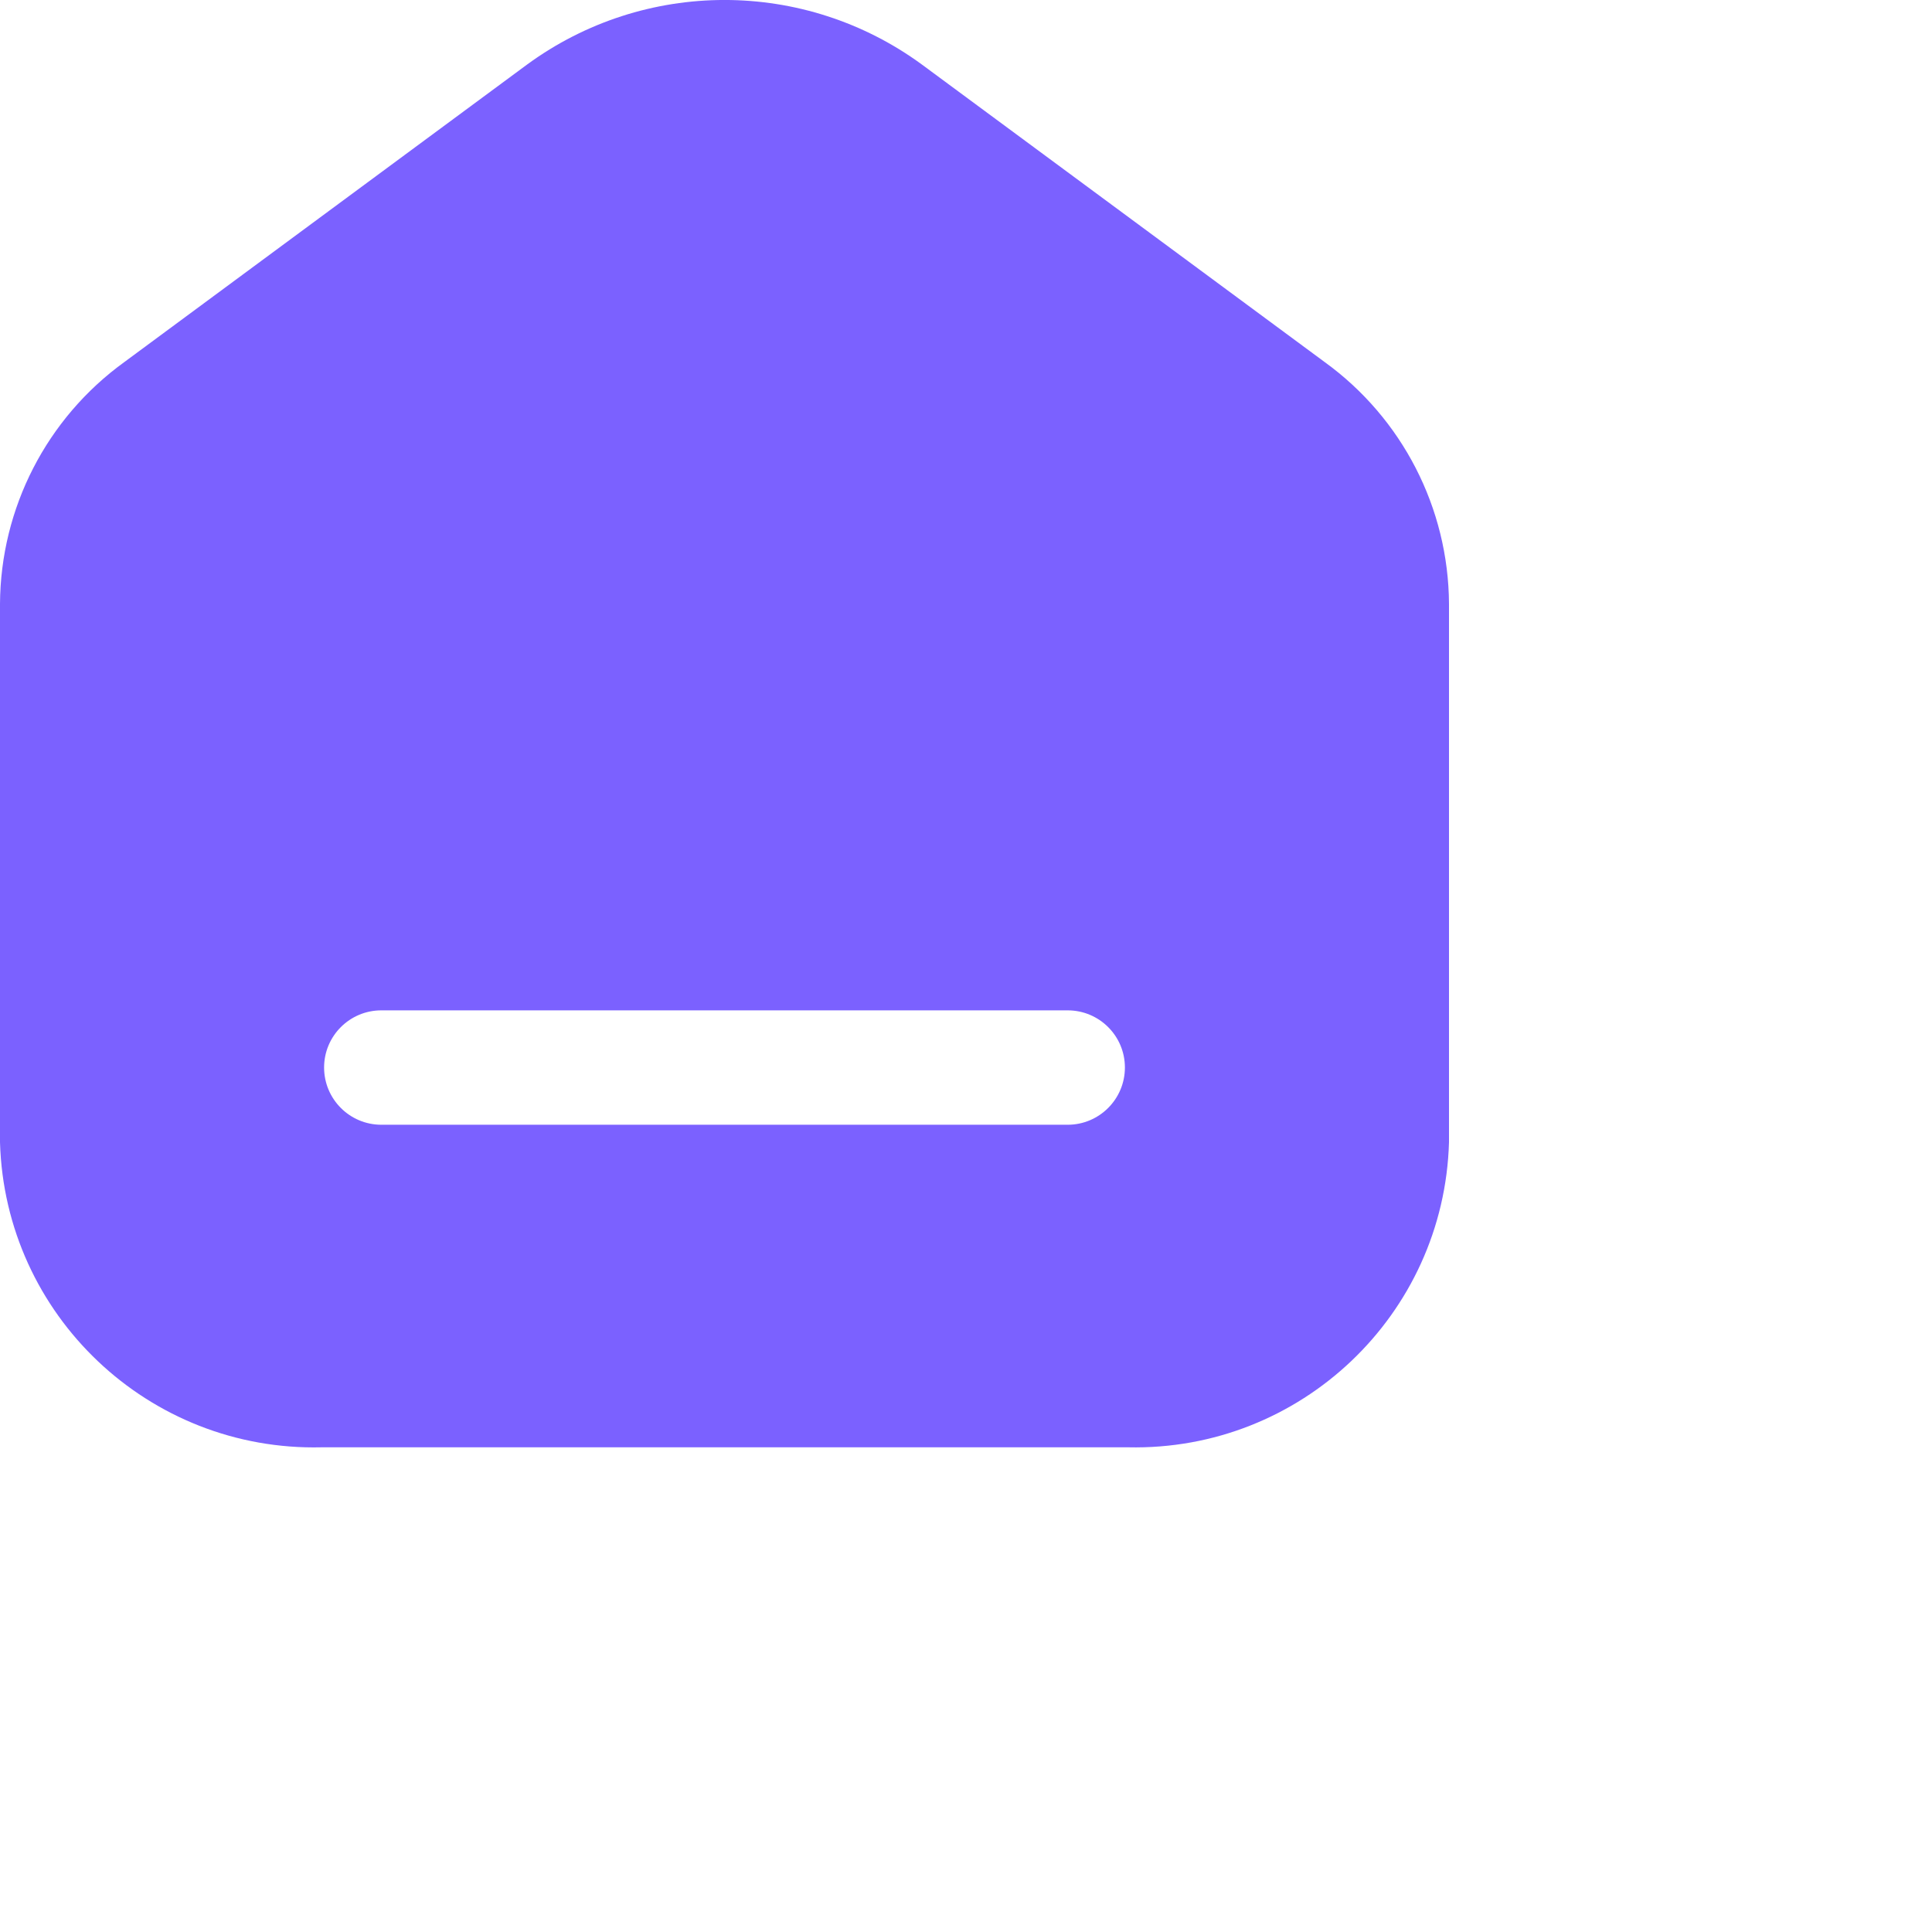 <svg width="24" height="24" viewBox="0 0 24 24" fill="none" xmlns="http://www.w3.org/2000/svg">
<g id="Shape 2">
<path id="Shape" fill-rule="evenodd" clip-rule="evenodd" d="M11.454 0.803L16.456 4.498C17.42 5.196 17.993 6.311 18 7.501V14.19C17.938 16.334 16.157 18.027 14.012 17.979H3.998C1.849 18.032 0.062 16.338 0 14.19V7.501C0.007 6.311 0.58 5.196 1.544 4.498L6.546 0.803C8.007 -0.268 9.993 -0.268 11.454 0.803ZM4.737 13.972H13.263C13.656 13.972 13.974 13.653 13.974 13.261C13.974 12.869 13.656 12.551 13.263 12.551H4.737C4.344 12.551 4.026 12.869 4.026 13.261C4.026 13.653 4.344 13.972 4.737 13.972Z" fill="#7B61FF"/>
</g>
</svg>

